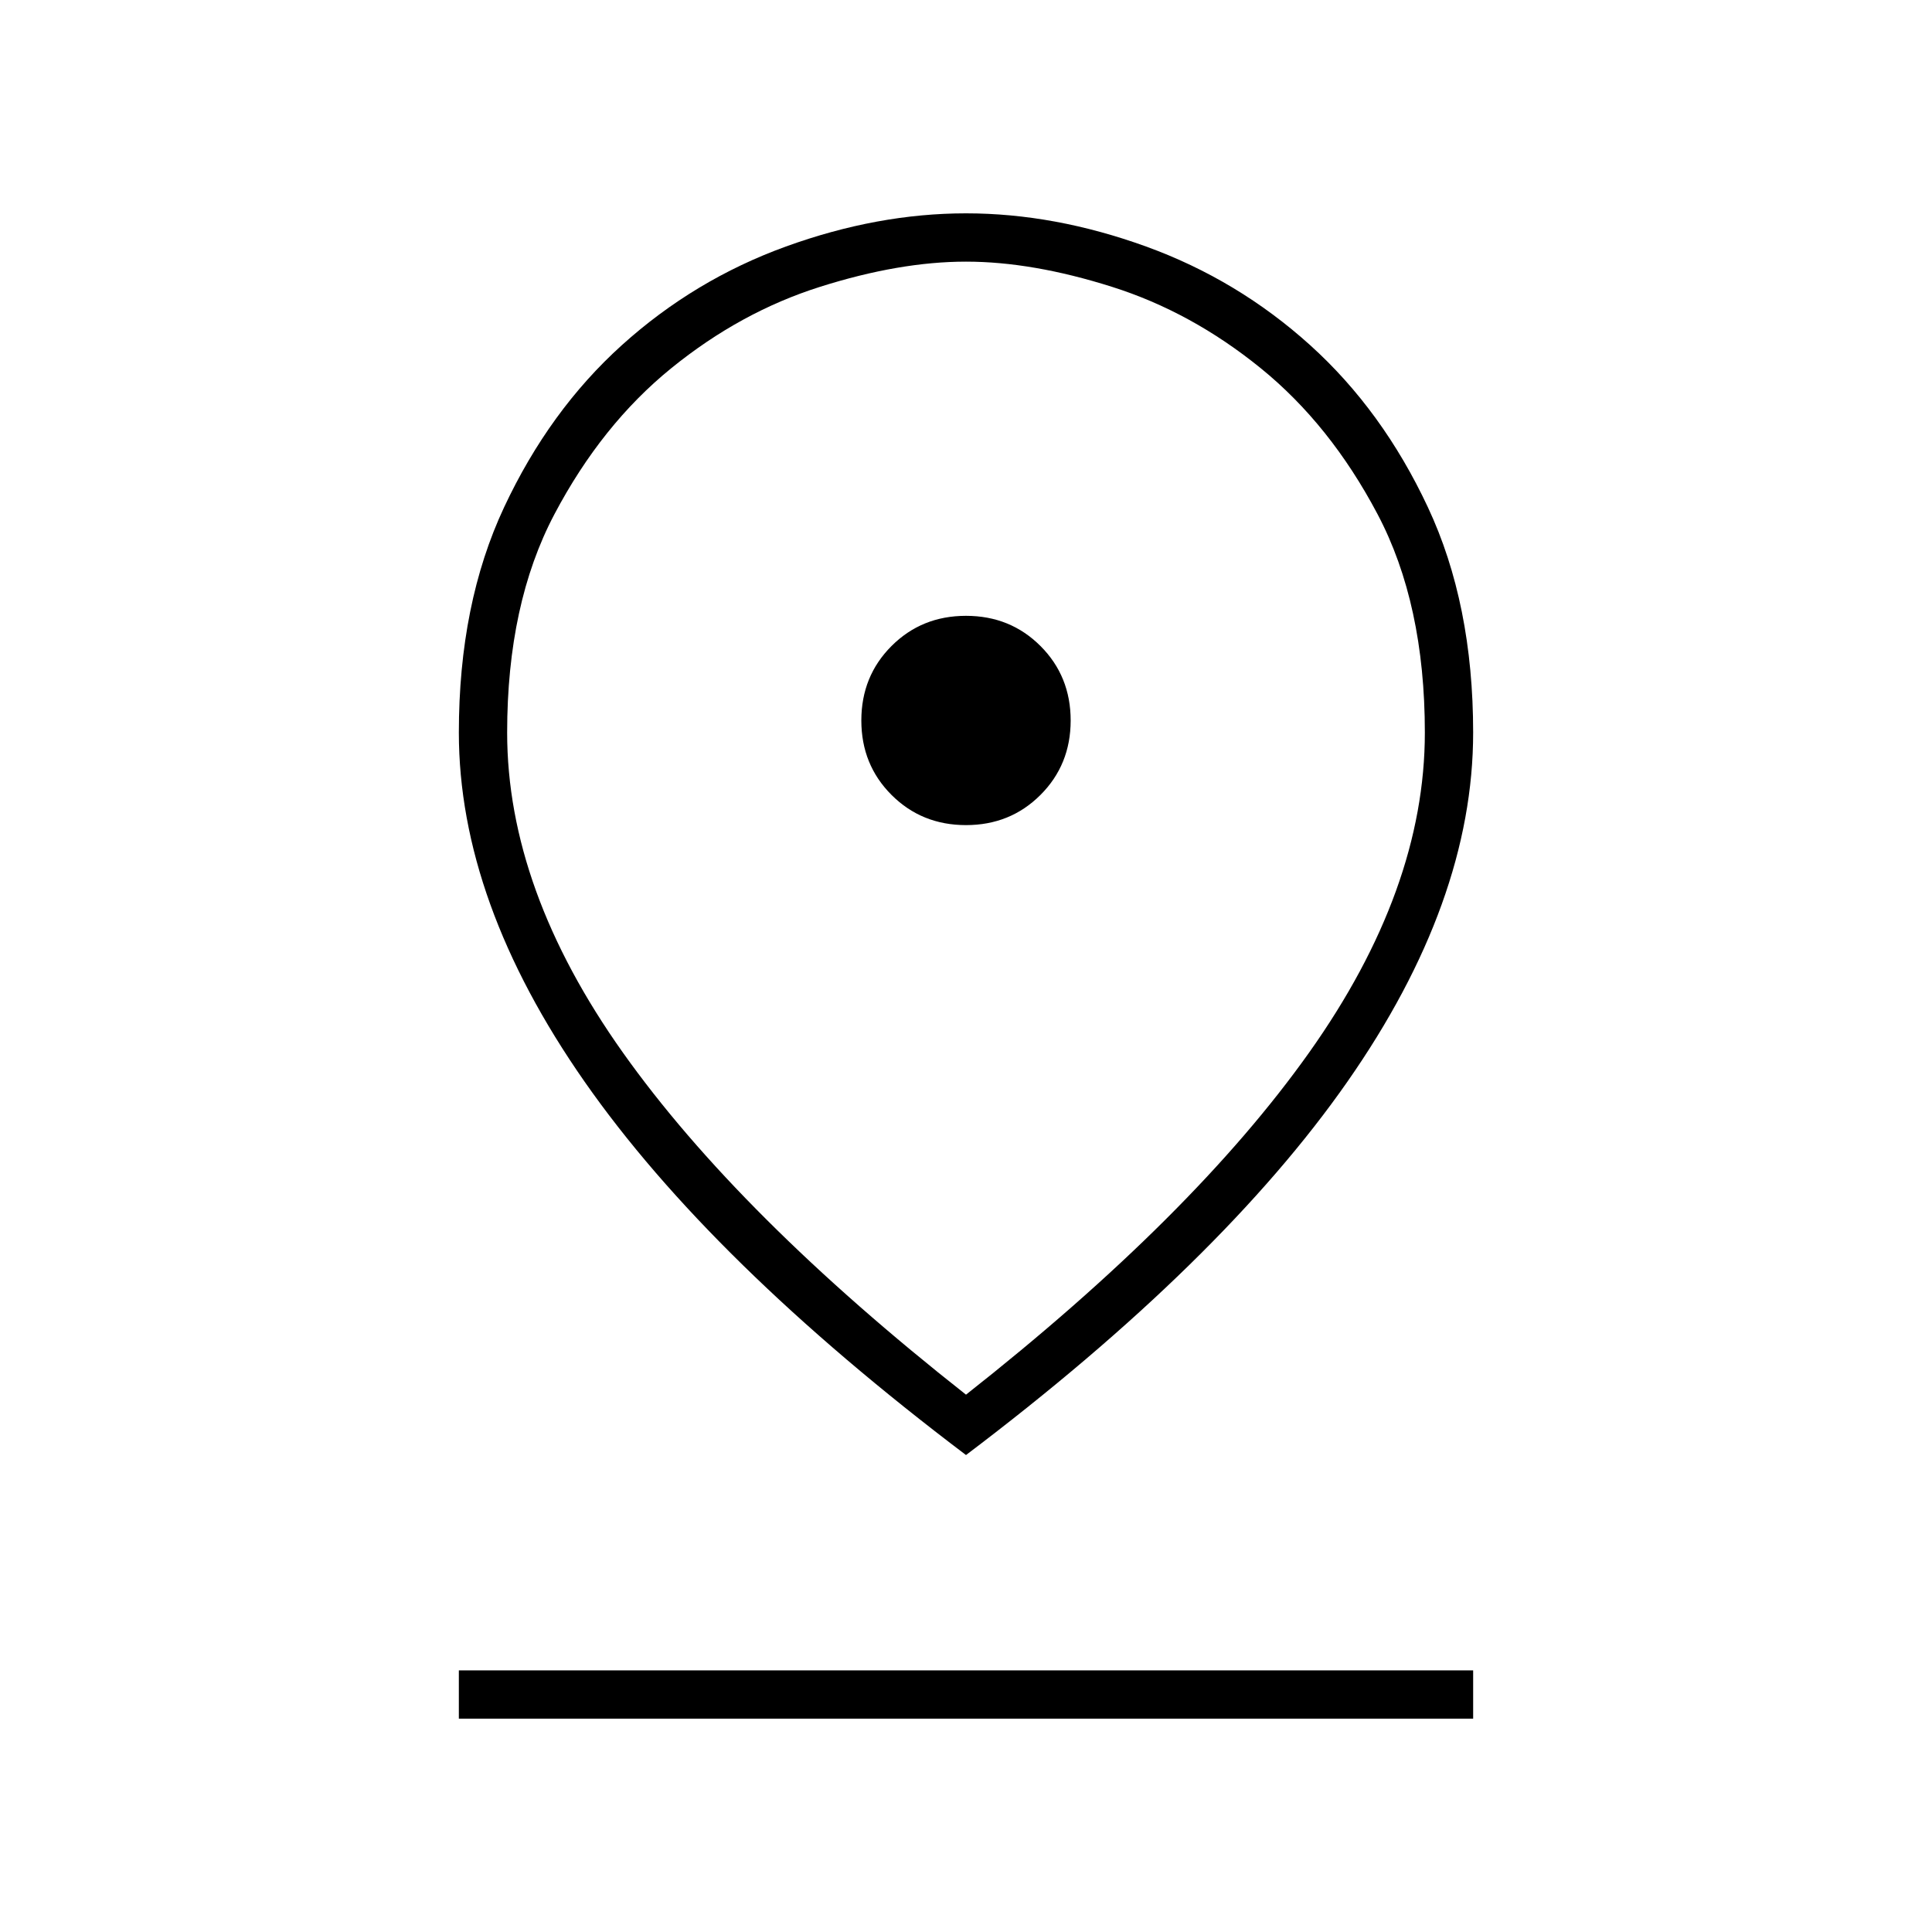 <svg xmlns="http://www.w3.org/2000/svg" height="40" width="40"><path d="M20 28.875q4.708-3.708 7.104-7.083t2.396-6.625q0-2.667-.979-4.521t-2.417-3.021q-1.437-1.167-3.083-1.687-1.646-.521-3.021-.521t-3.021.521q-1.646.52-3.083 1.687-1.438 1.167-2.417 3.021-.979 1.854-.979 4.521 0 3.25 2.396 6.625T20 28.875Zm0 1.25q-5.292-4-7.896-7.729T9.5 15.167q0-2.667.938-4.667.937-2 2.437-3.354 1.5-1.354 3.396-2.042 1.896-.687 3.729-.687 1.833 0 3.729.687 1.896.688 3.396 2.042 1.5 1.354 2.437 3.354.938 2 .938 4.667 0 3.5-2.604 7.229T20 30.125Zm0-13.042q.917 0 1.542-.625t.625-1.541q0-.917-.625-1.542T20 12.75q-.917 0-1.542.625t-.625 1.542q0 .916.625 1.541.625.625 1.542.625Zm-10.5 18.5v-1h21v1ZM20 15.167Z"/></svg>